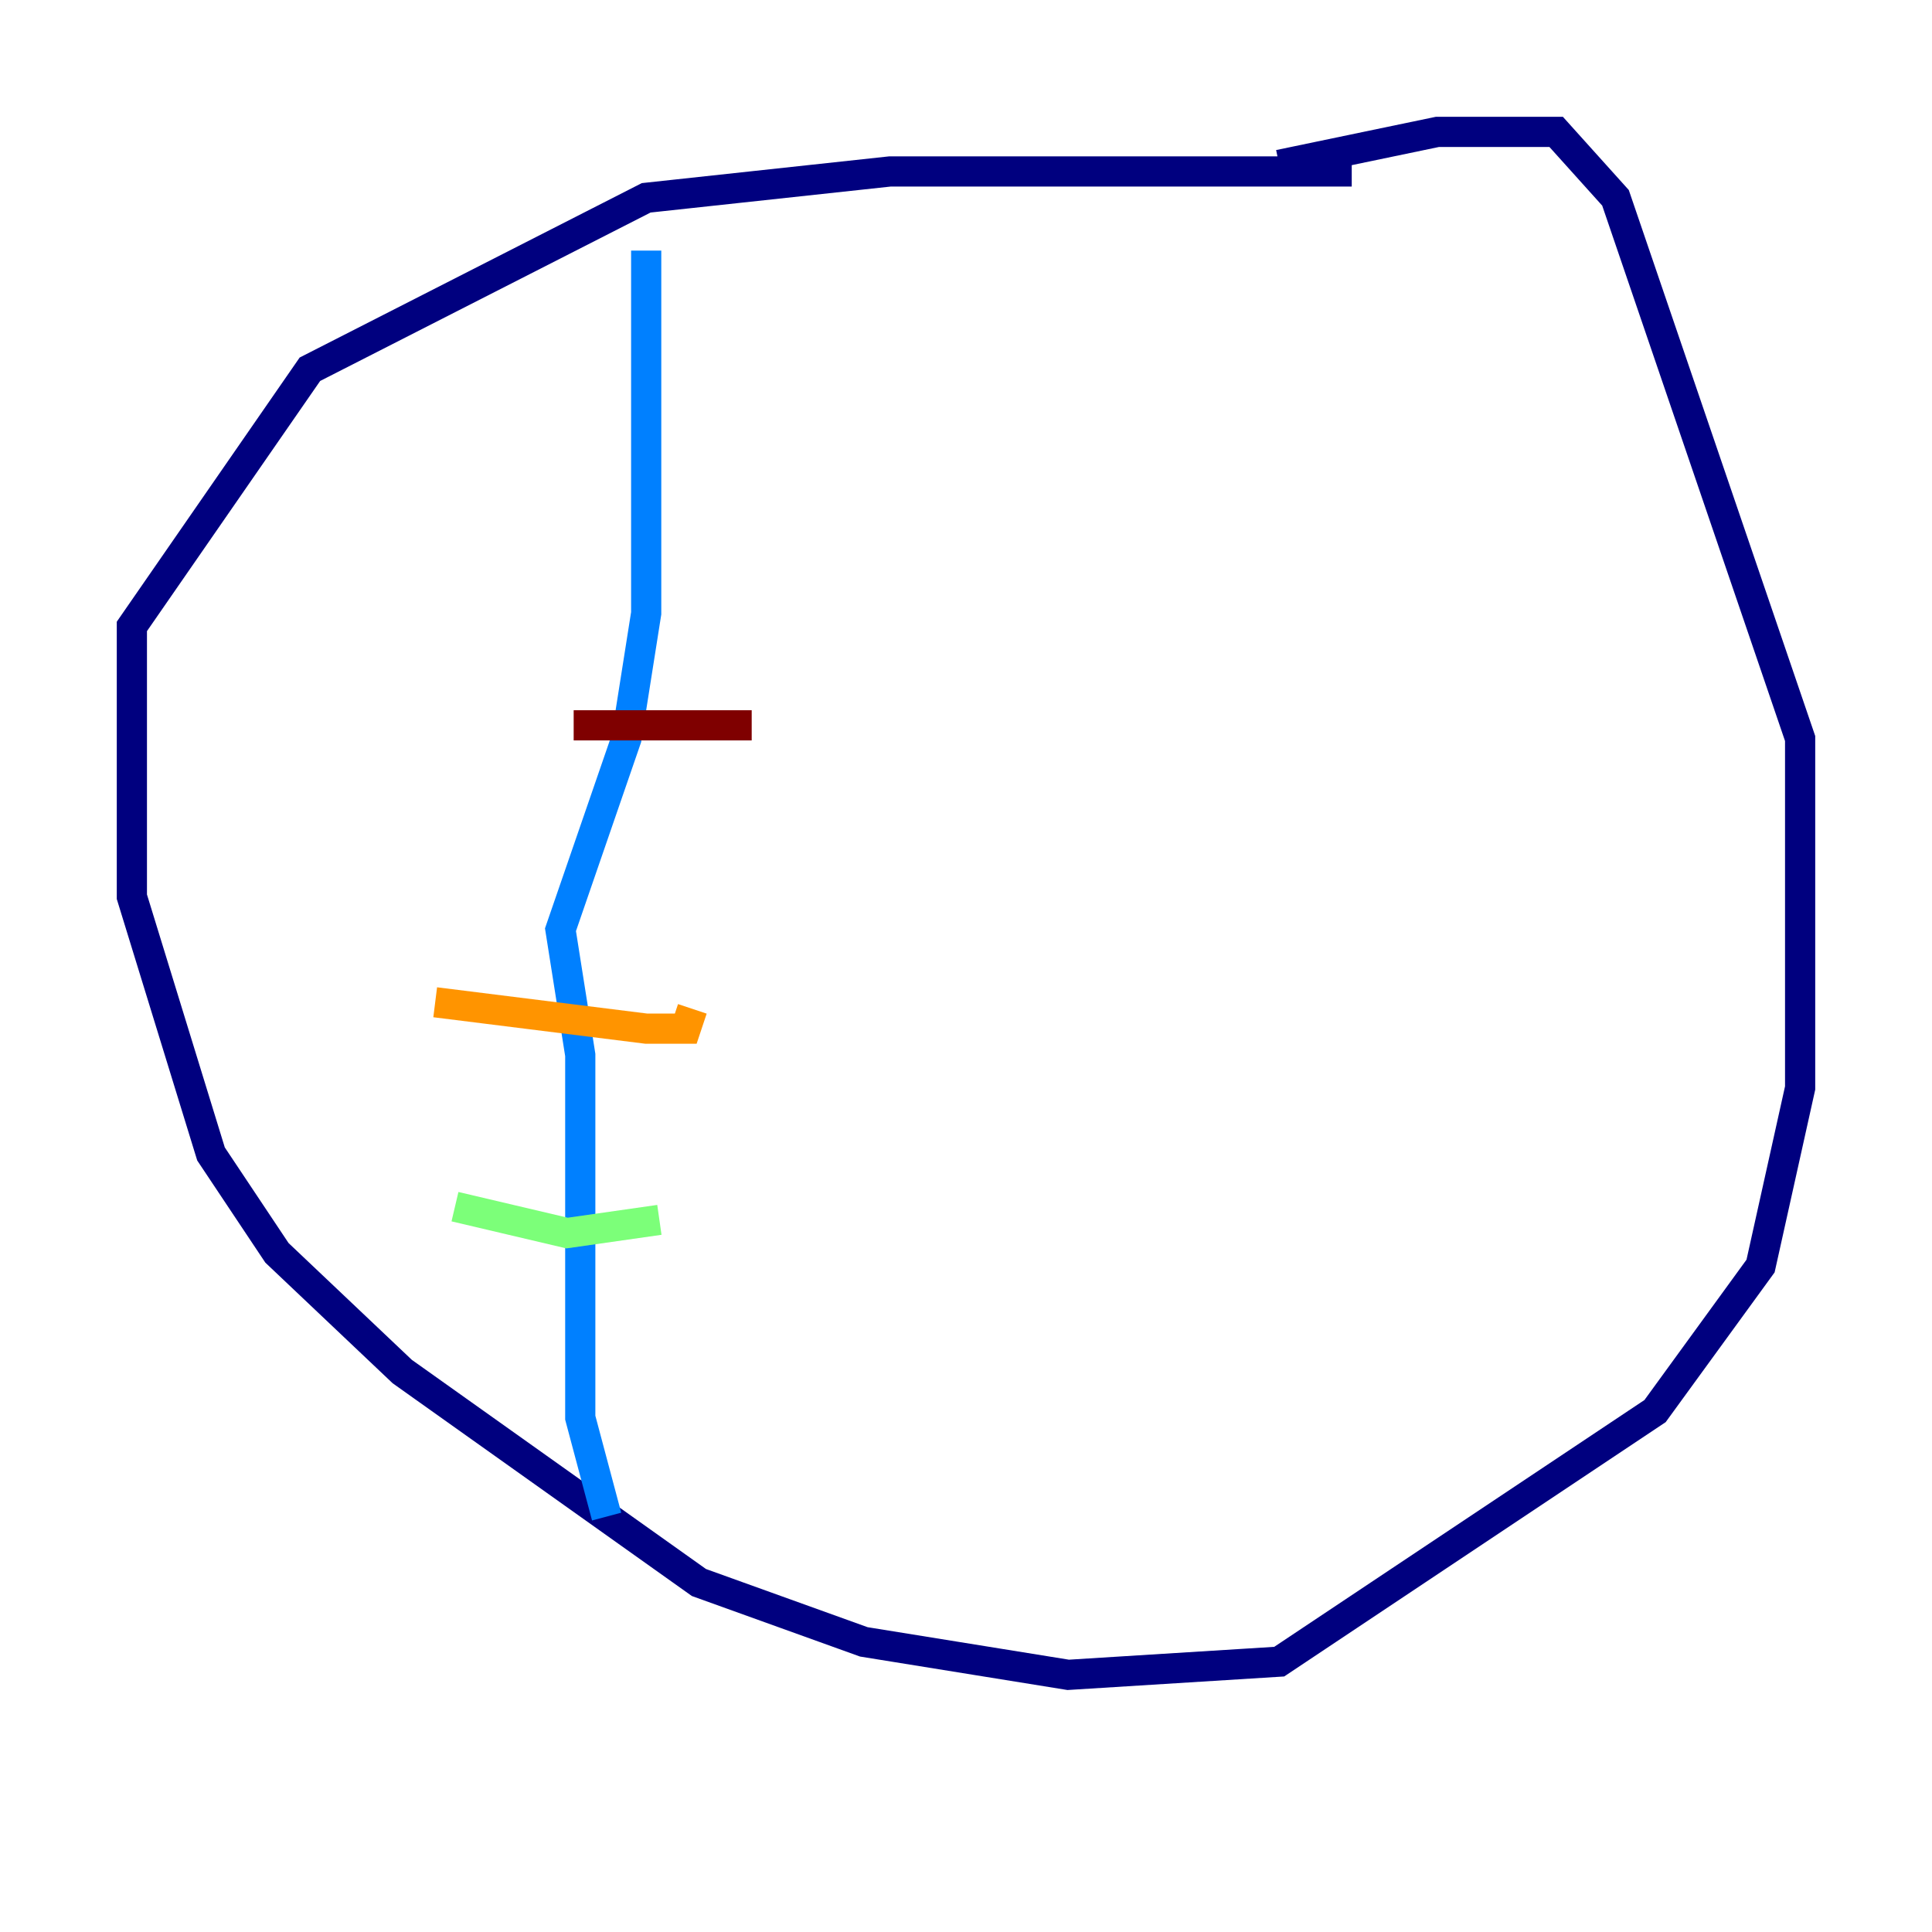 <?xml version="1.0" encoding="utf-8" ?>
<svg baseProfile="tiny" height="128" version="1.2" viewBox="0,0,128,128" width="128" xmlns="http://www.w3.org/2000/svg" xmlns:ev="http://www.w3.org/2001/xml-events" xmlns:xlink="http://www.w3.org/1999/xlink"><defs /><polyline fill="none" points="89.556,11.358 58.976,11.358 42.812,13.106 20.532,24.464 8.737,41.502 8.737,59.413 13.979,76.451 18.348,83.003 26.648,90.867 46.307,104.846 57.229,108.778 70.771,110.963 84.751,110.089 109.652,93.488 116.642,83.877 119.263,72.082 119.263,48.928 107.031,13.106 103.099,8.737 95.236,8.737 84.751,10.921" stroke="#00007f" stroke-width="2" /><polyline fill="none" points="42.812,16.601 42.812,40.628 41.502,48.928 37.133,61.597 38.444,69.898 38.444,93.925 40.191,100.478" stroke="#0080ff" stroke-width="2" /><polyline fill="none" points="30.143,79.945 37.57,81.693 43.686,80.819" stroke="#7cff79" stroke-width="2" /><polyline fill="none" points="28.833,66.403 42.812,68.15 45.433,68.15 45.87,66.84" stroke="#ff9400" stroke-width="2" /><polyline fill="none" points="38.007,48.055 49.802,48.055" stroke="#7f0000" stroke-width="2" /></svg>
